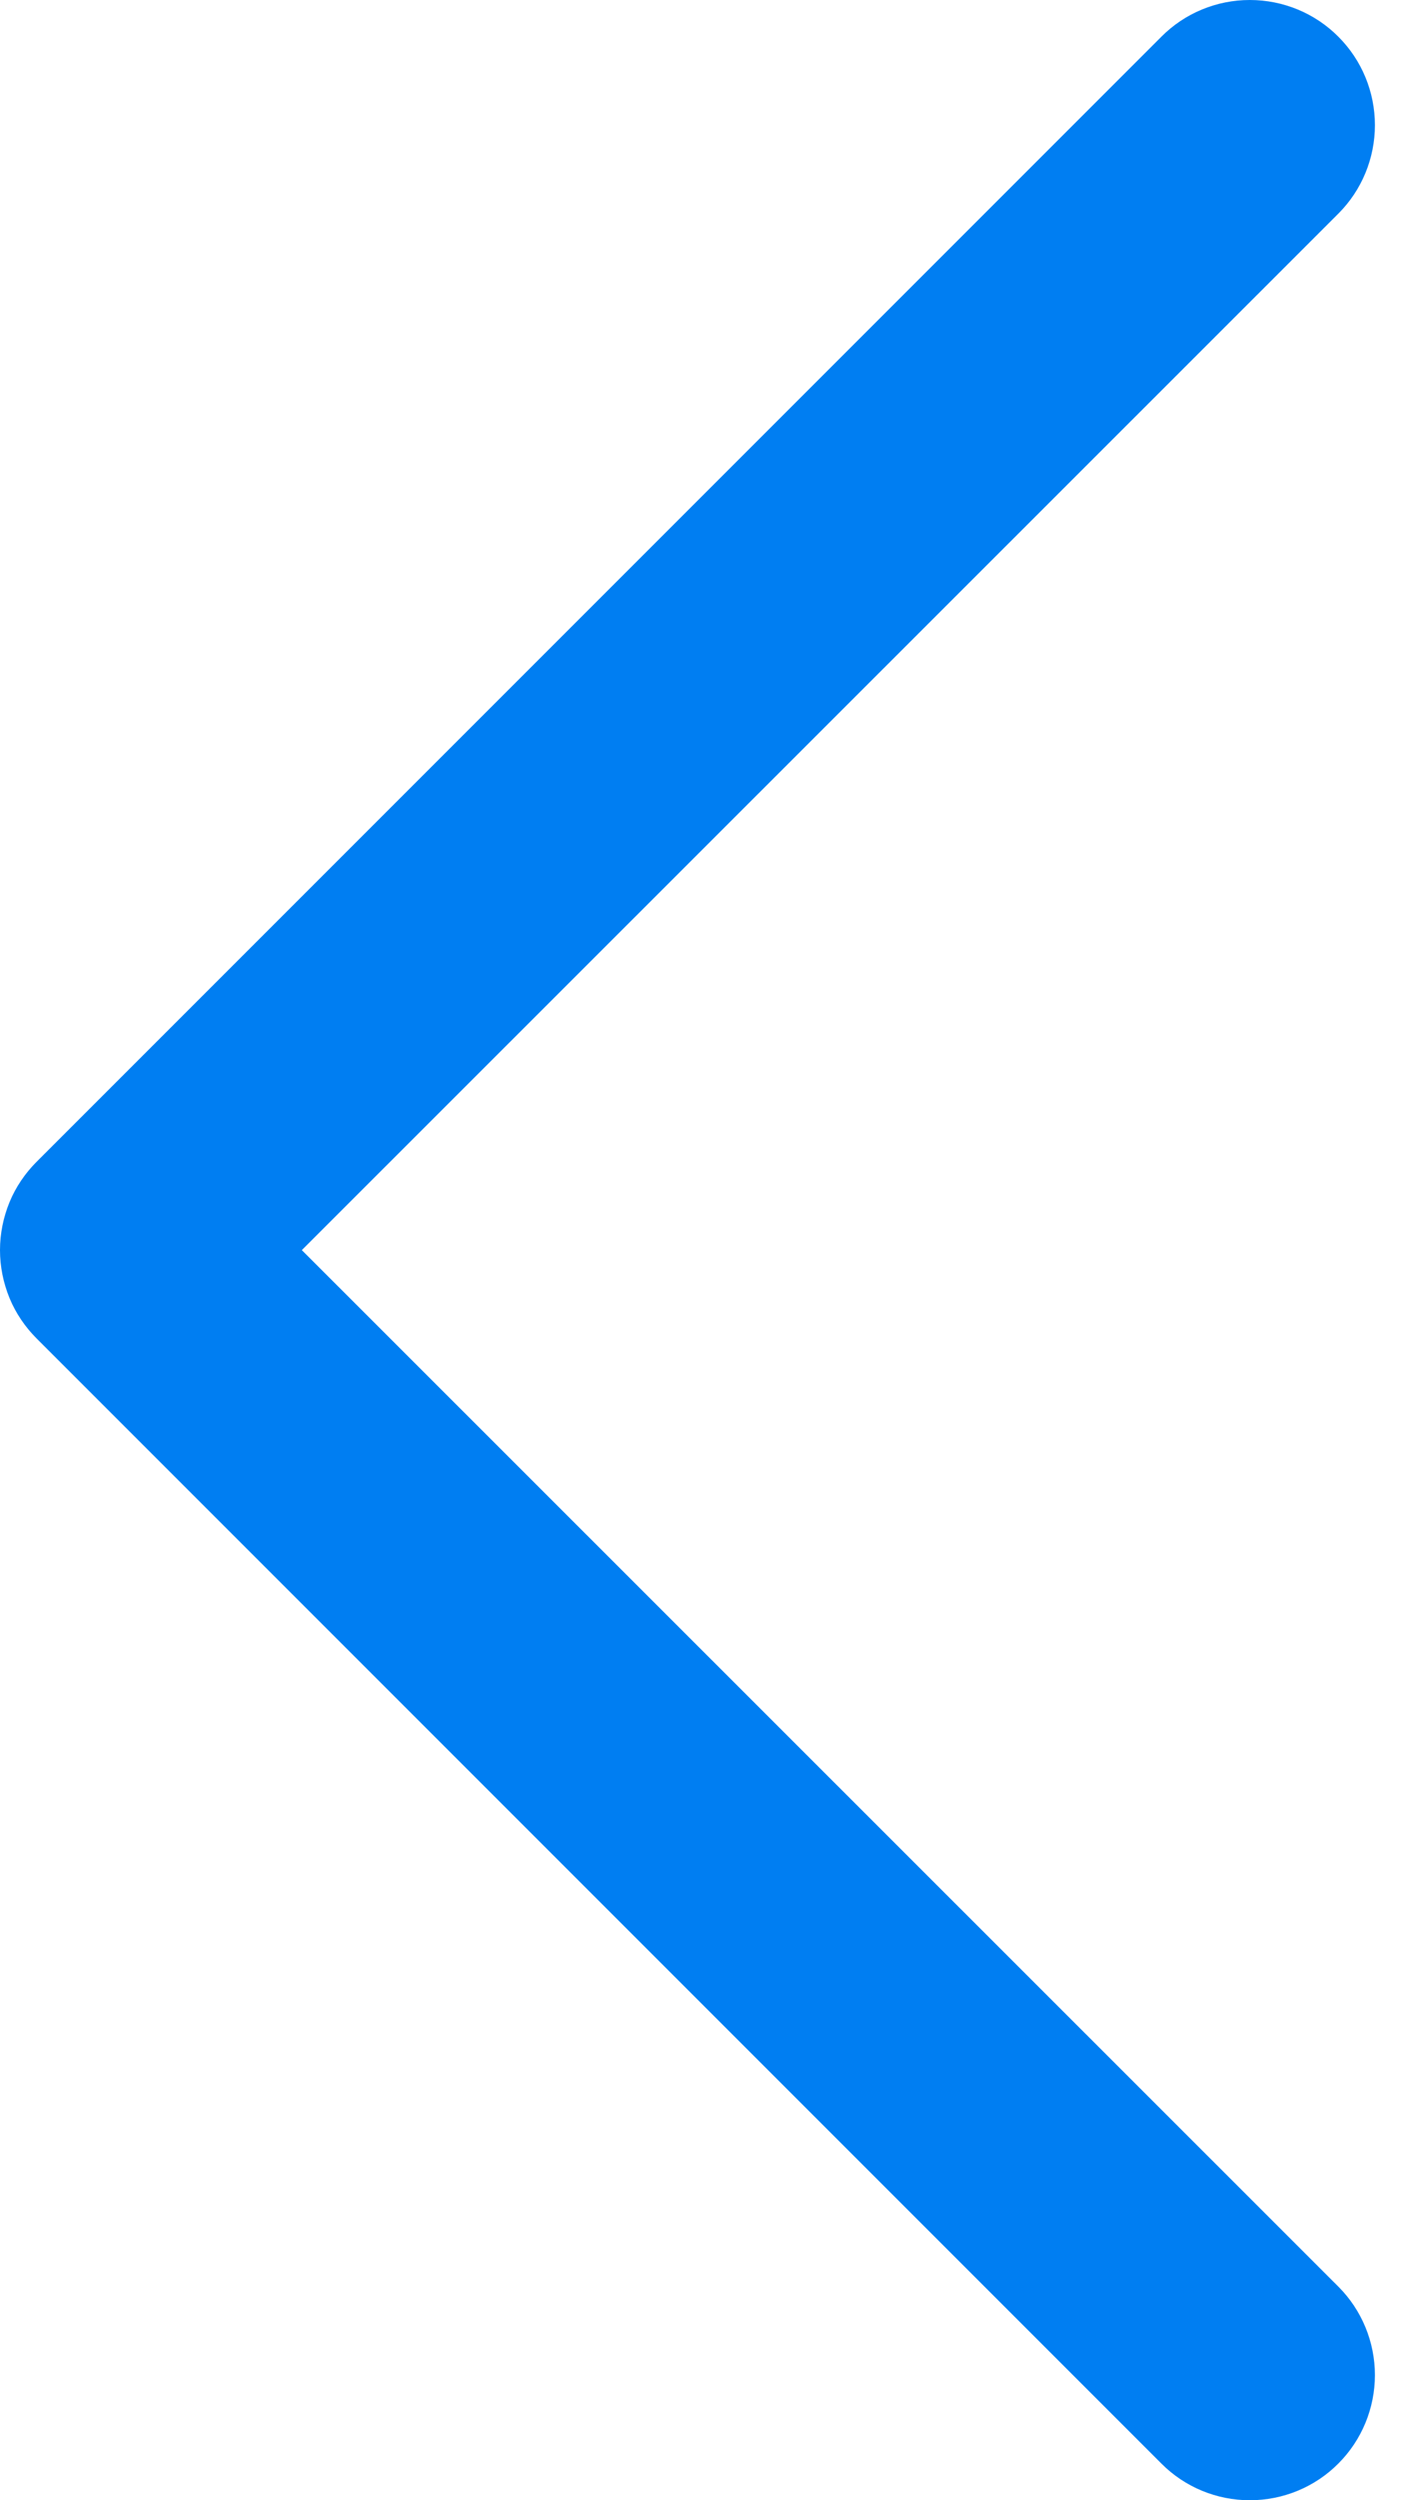 <svg width="9" height="16" viewBox="0 0 9 16" fill="none" xmlns="http://www.w3.org/2000/svg">
<path d="M1.932 8L8.567 14.633C8.717 14.783 8.801 14.987 8.801 15.199C8.801 15.411 8.717 15.615 8.567 15.765C8.417 15.916 8.213 16 8 16C7.788 16 7.584 15.916 7.434 15.765L0.235 8.566C0.161 8.492 0.101 8.404 0.061 8.307C0.021 8.209 0 8.105 0 8C0 7.895 0.021 7.791 0.061 7.693C0.101 7.596 0.161 7.508 0.235 7.434L7.434 0.235C7.584 0.084 7.788 0 8 0C8.213 0 8.417 0.084 8.567 0.235C8.717 0.385 8.801 0.588 8.801 0.801C8.801 1.013 8.717 1.217 8.567 1.367L1.932 8Z" fill="#007EF2"/>
</svg>
